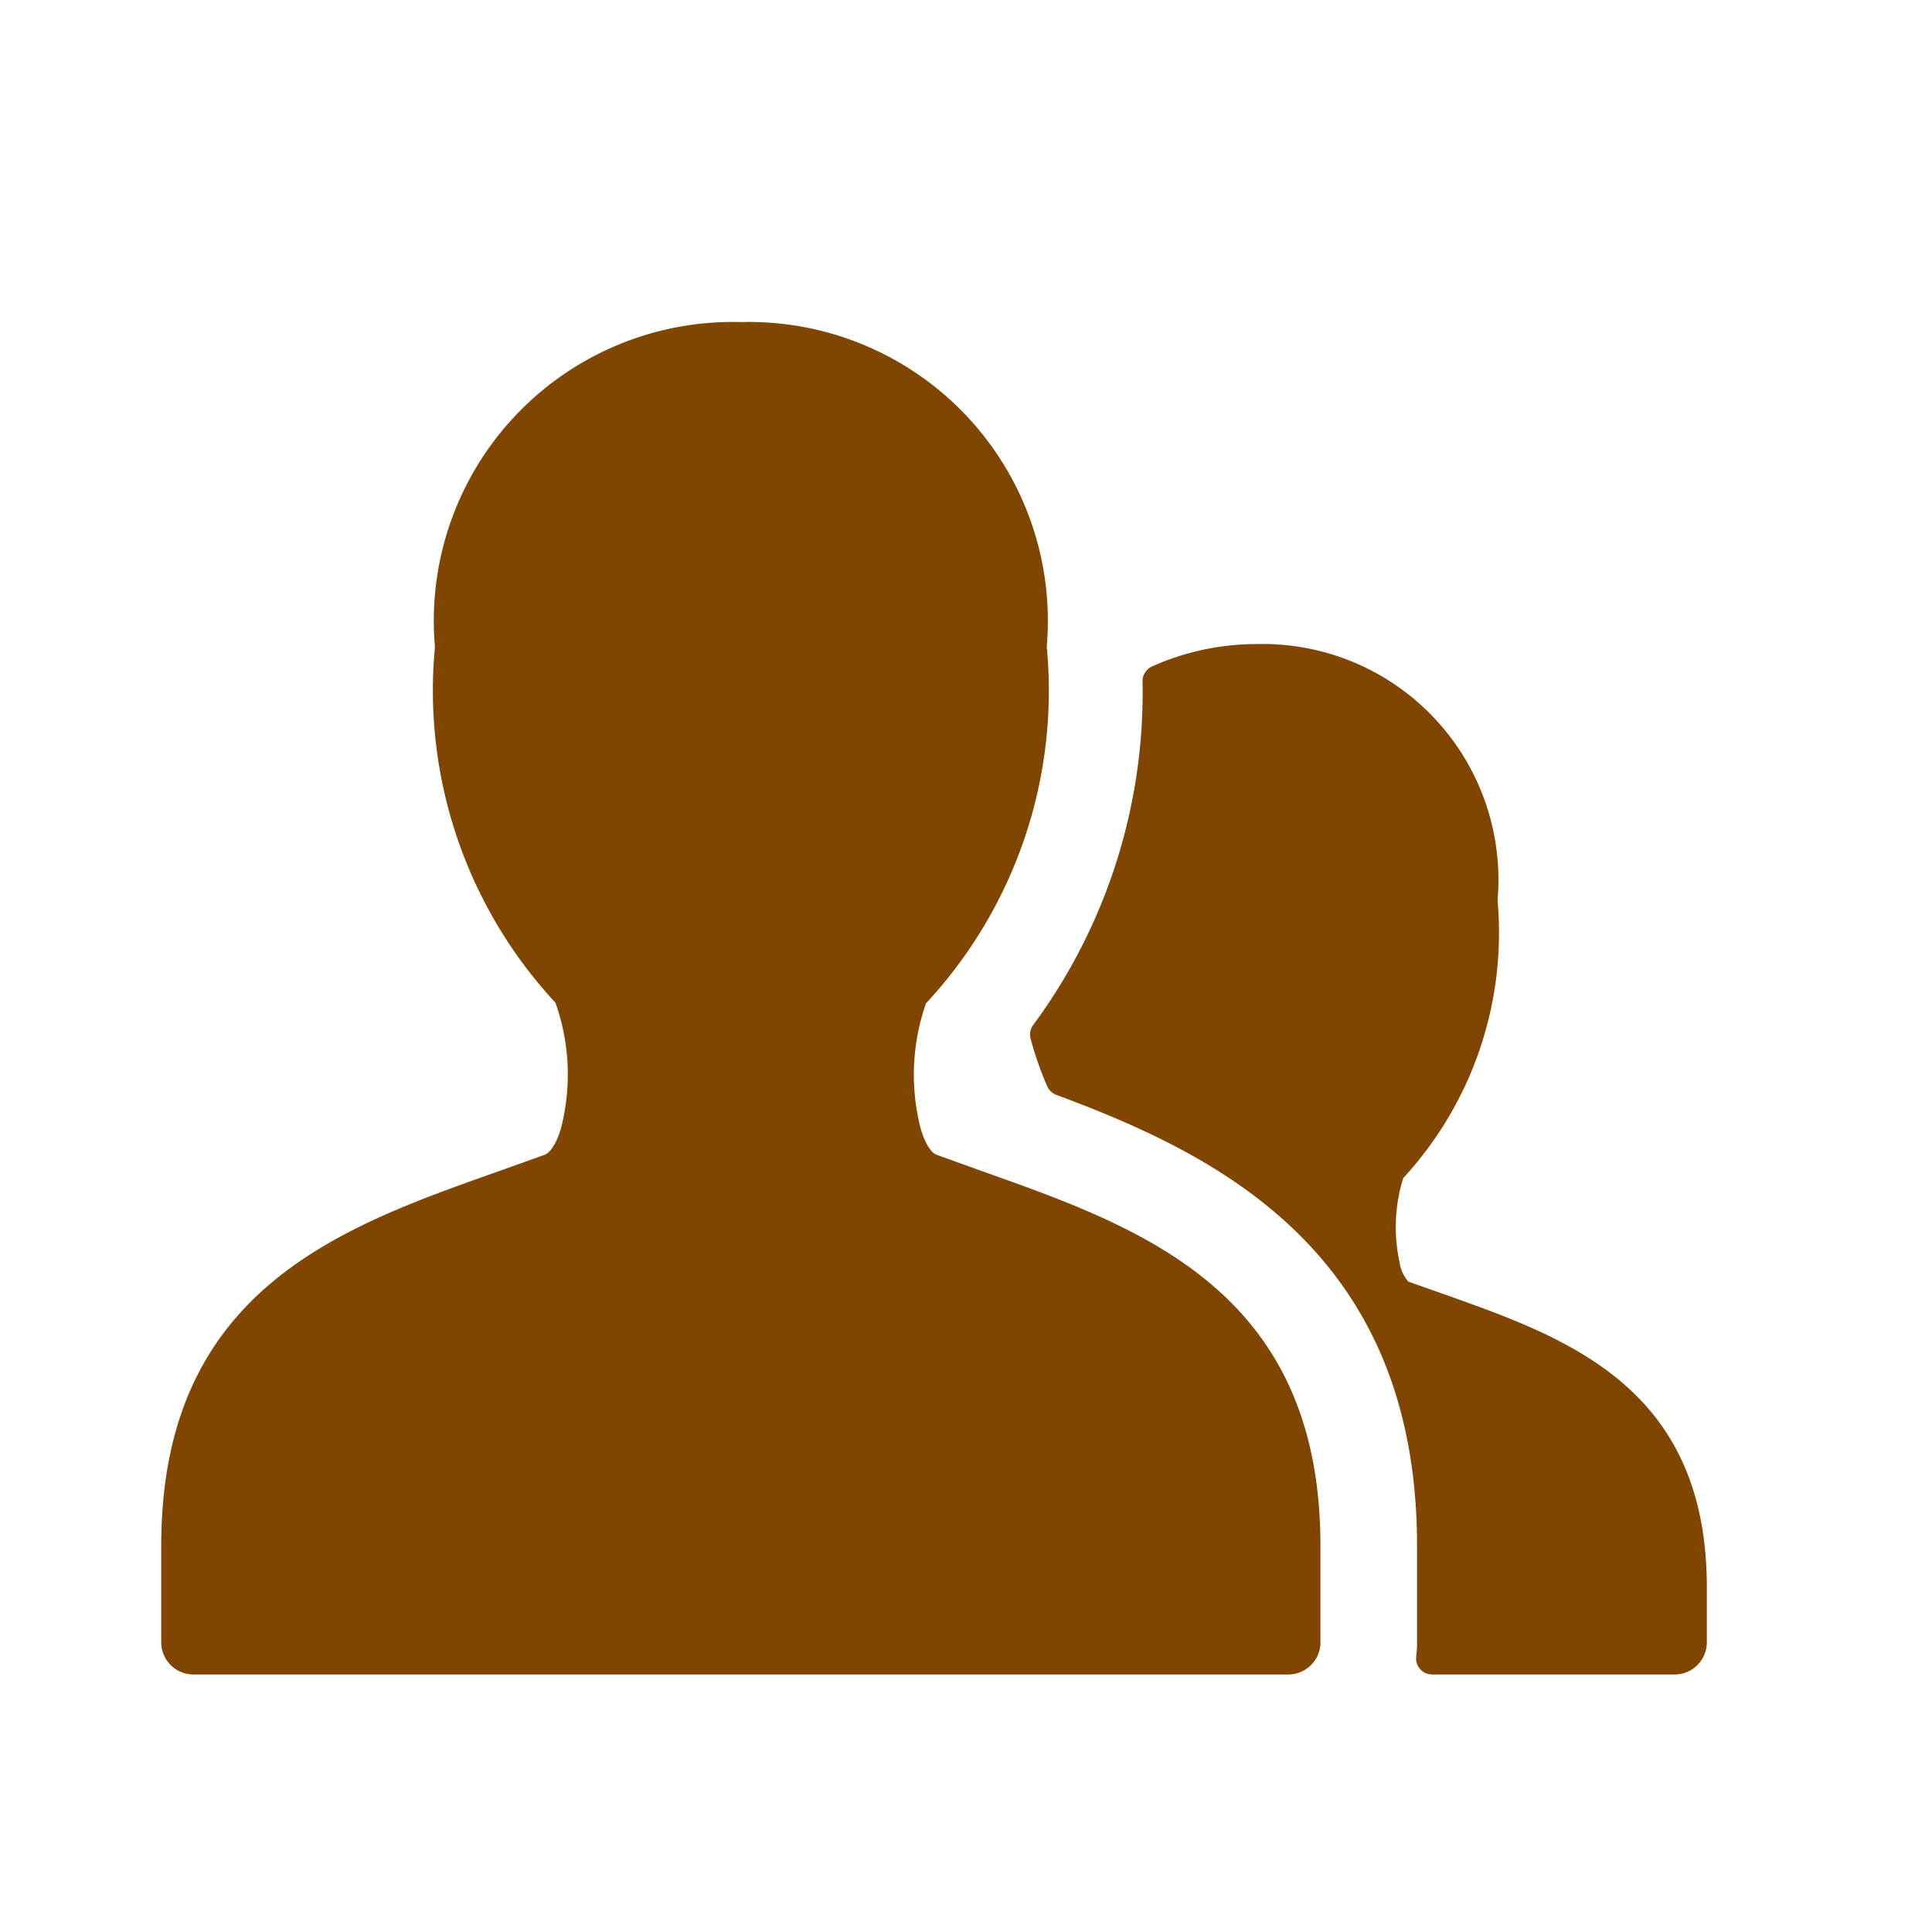 <svg id="_24x24-Passengers" data-name="24x24-Passengers" xmlns="http://www.w3.org/2000/svg" width="24" height="24" viewBox="0 0 24 24">
  <rect id="Frame24" width="24" height="24" fill="#fff" opacity="0"/>
  <path id="passengers" d="M18.746,15.68C20.271,16.221,22,16.837,22,19.318V20a.4.4,0,0,1-.4.4H18.59a.2.2,0,0,1-.2-.226A1.271,1.271,0,0,0,18.4,20V18.8c0-3.682-2.533-4.875-4.48-5.6a.2.2,0,0,1-.114-.107,4.08,4.08,0,0,1-.206-.59.2.2,0,0,1,.034-.174A6.952,6.952,0,0,0,14.99,8.055a.2.2,0,0,1,.118-.177A3.172,3.172,0,0,1,16.4,7.6a2.929,2.929,0,0,1,3,3.184,4.494,4.494,0,0,1-1.172,3.45,2.052,2.052,0,0,0-.046,1.04.471.471,0,0,0,.11.246ZM17.2,18.8V20a.4.4,0,0,1-.4.4H3.2a.4.4,0,0,1-.4-.4V18.8c0-3.168,2.211-3.95,4.16-4.64.2-.072.408-.145.61-.219.054-.022.133-.116.194-.32a2.669,2.669,0,0,0-.067-1.566A5.7,5.7,0,0,1,6.2,7.636,3.713,3.713,0,0,1,10,3.6a3.713,3.713,0,0,1,3.8,4.034,5.7,5.7,0,0,1-1.5,4.429,2.686,2.686,0,0,0-.065,1.56c.061.206.14.3.194.32l.591.213C14.982,14.852,17.2,15.642,17.2,18.8Z" transform="translate(-0.797 0.401)" fill="#804600"/>
<style type="text/css" media="screen">path{vector-effect:non-scaling-stroke}</style></svg>
